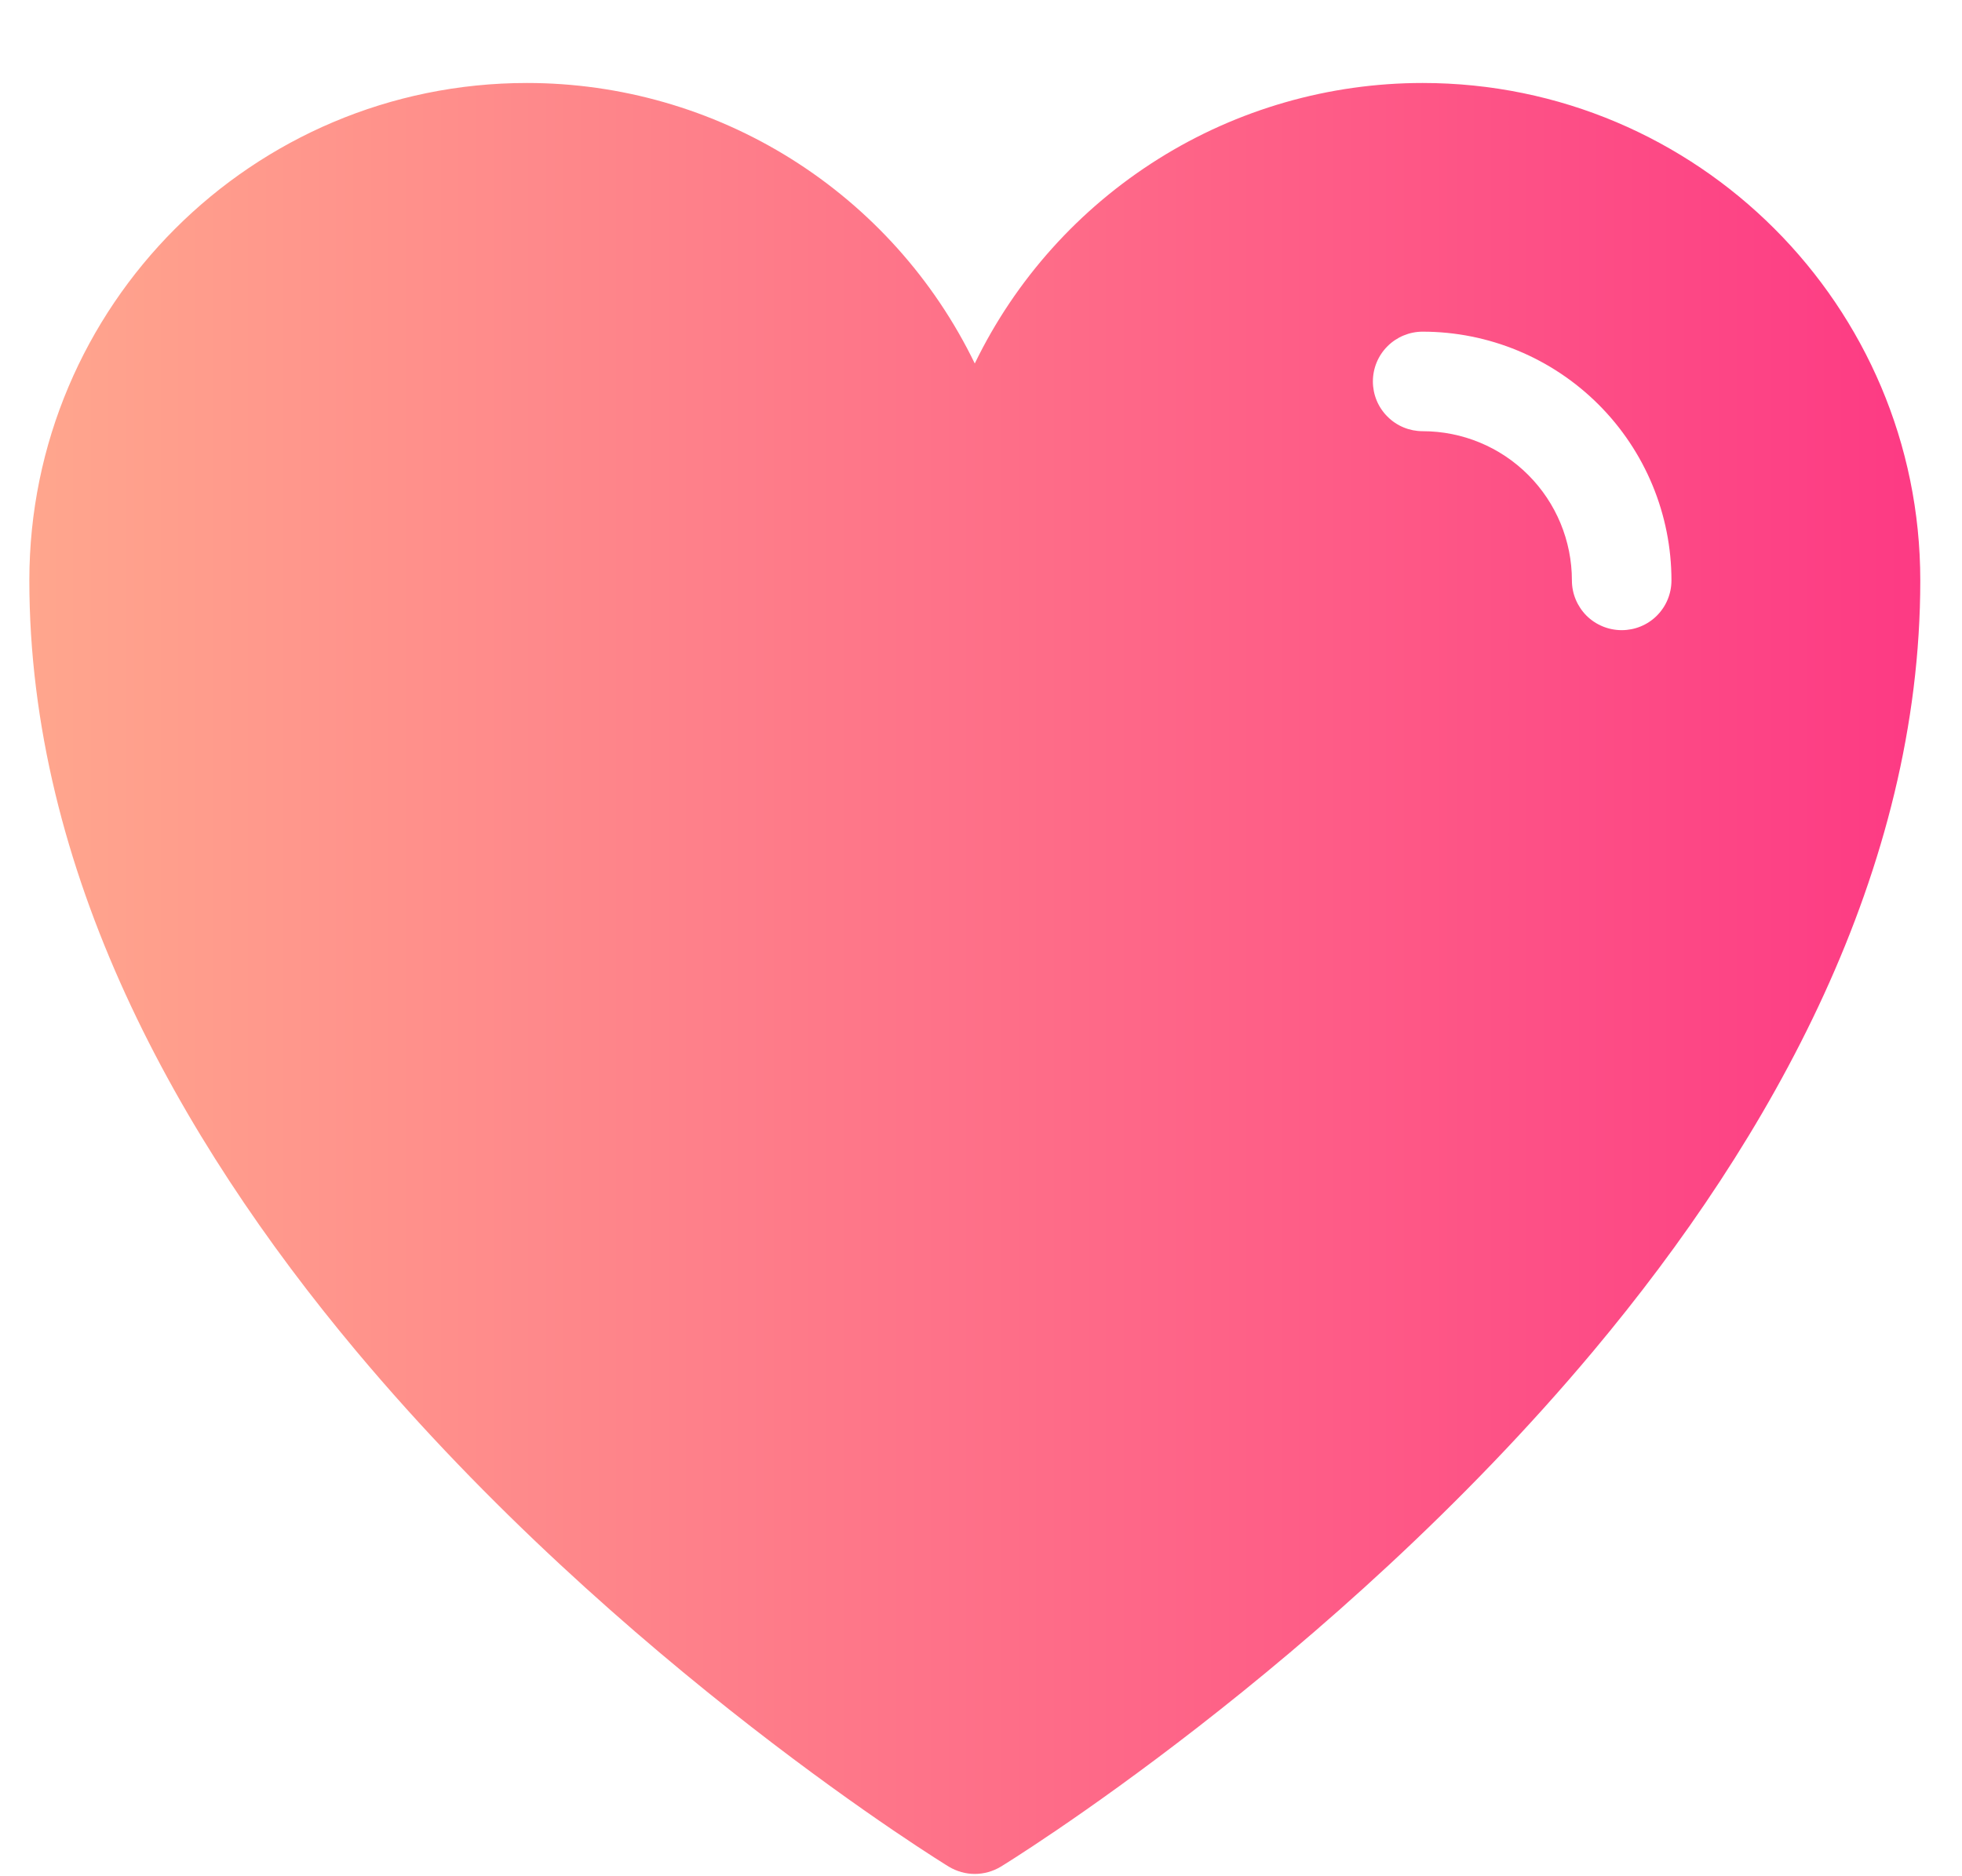<svg width="23" height="22" viewBox="0 0 23 22" fill="none" xmlns="http://www.w3.org/2000/svg">
<path fill-rule="evenodd" clip-rule="evenodd" d="M11.427 4.262C11.905 3.276 12.652 2.445 13.58 1.863C14.508 1.281 15.582 0.973 16.677 0.973C19.897 0.973 22.511 3.586 22.511 6.806C22.511 10.21 20.779 13.332 18.678 15.842C15.591 19.53 11.732 21.888 11.732 21.888C11.64 21.943 11.535 21.973 11.427 21.973C11.32 21.973 11.215 21.943 11.123 21.888C11.123 21.888 7.263 19.53 4.176 15.842C2.075 13.332 0.344 10.21 0.344 6.806C0.344 3.586 2.957 0.973 6.177 0.973C7.273 0.973 8.346 1.281 9.275 1.863C10.203 2.445 10.949 3.276 11.427 4.262ZM16.677 5.056C17.142 5.056 17.587 5.24 17.915 5.569C18.243 5.897 18.427 6.342 18.427 6.806C18.427 6.961 18.489 7.109 18.598 7.219C18.708 7.328 18.856 7.389 19.011 7.389C19.166 7.389 19.314 7.328 19.423 7.219C19.533 7.109 19.594 6.961 19.594 6.806C19.594 6.033 19.287 5.291 18.74 4.744C18.193 4.197 17.451 3.889 16.677 3.889C16.523 3.889 16.374 3.951 16.265 4.06C16.155 4.17 16.094 4.318 16.094 4.473C16.094 4.627 16.155 4.776 16.265 4.885C16.374 4.995 16.523 5.056 16.677 5.056Z" fill="url(#paint0_linear_337_458)"/>
<defs>
<linearGradient id="paint0_linear_337_458" x1="0.344" y1="11.473" x2="22.511" y2="11.473" gradientUnits="userSpaceOnUse">
<stop stop-color="#FFA68D"/>
<stop offset="1" stop-color="#FD3A84"/>
</linearGradient>
</defs>
</svg>
